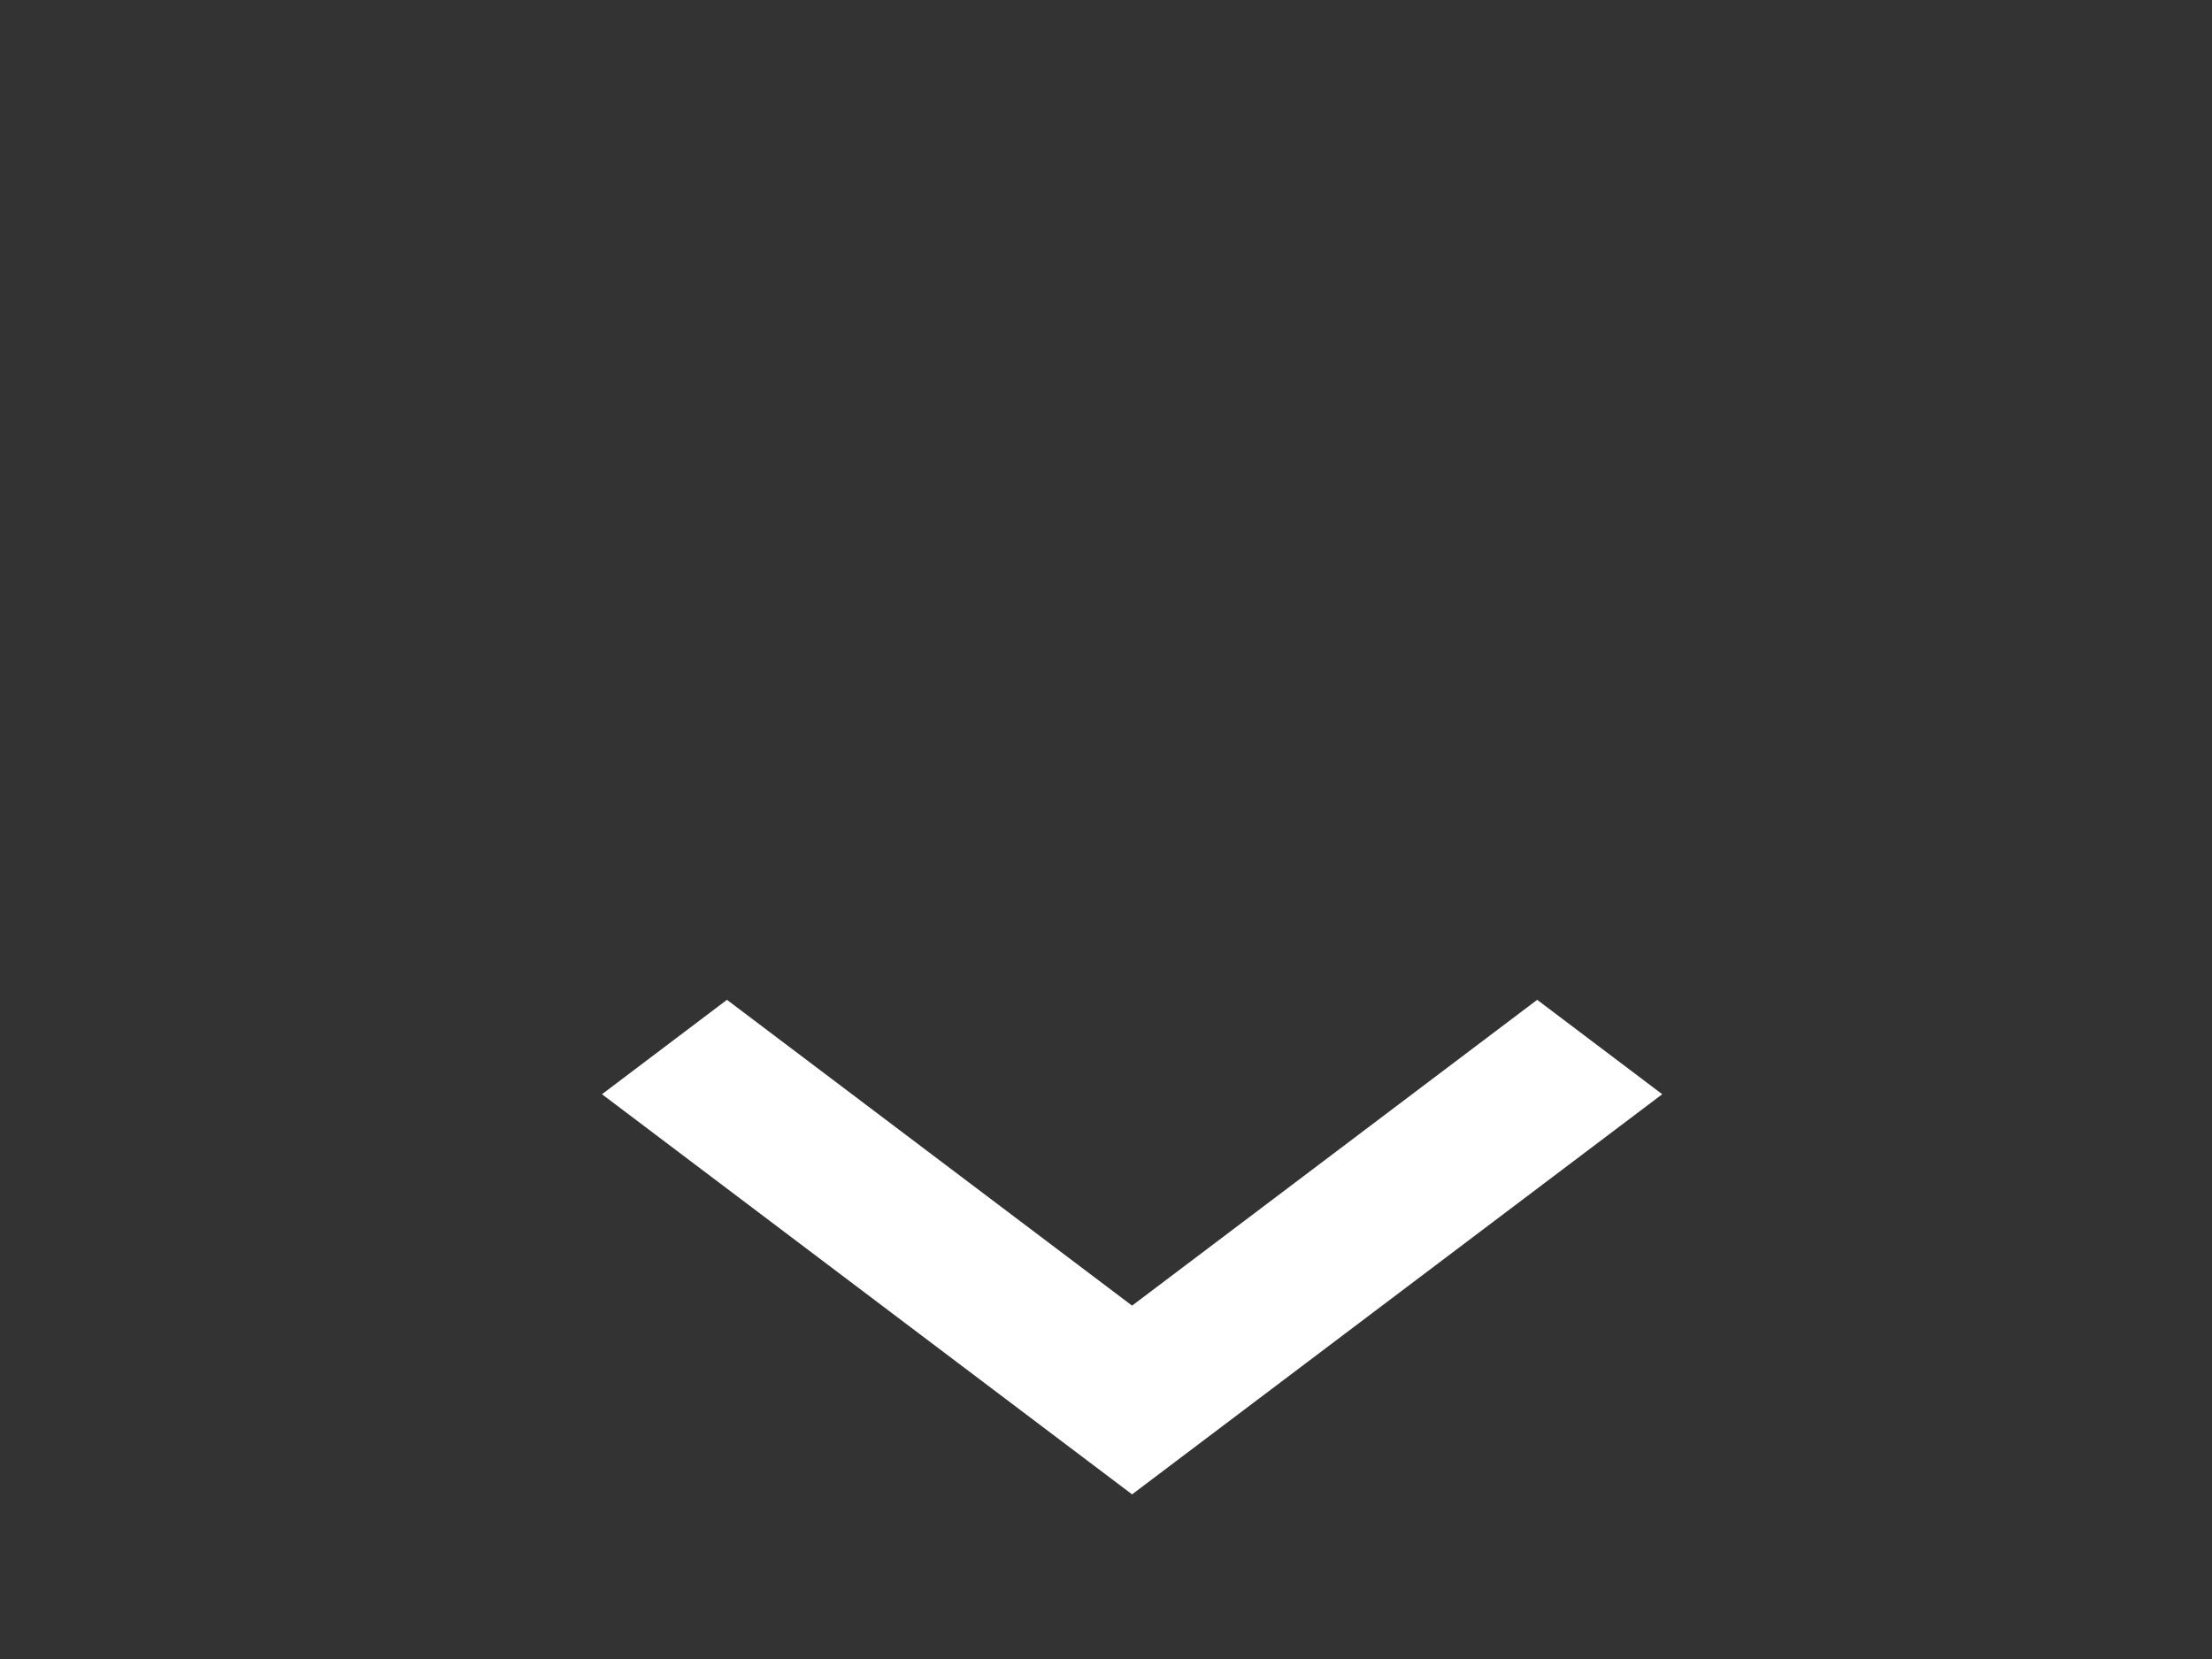 <svg width="28" height="21" viewBox="0 0 28 21" fill="none" xmlns="http://www.w3.org/2000/svg">
<rect x="0" y="0" width="28" height="21" fill="#333333" stroke="none"/>
<g id="ic-keyboard-arrow-down-48px">
<path id="Path" d="M9.202 12.656L14.33 16.527L19.458 12.656L21.041 13.851L14.33 18.916L7.62 13.851L9.202 12.656Z" fill="white"/>
</g>
</svg>

